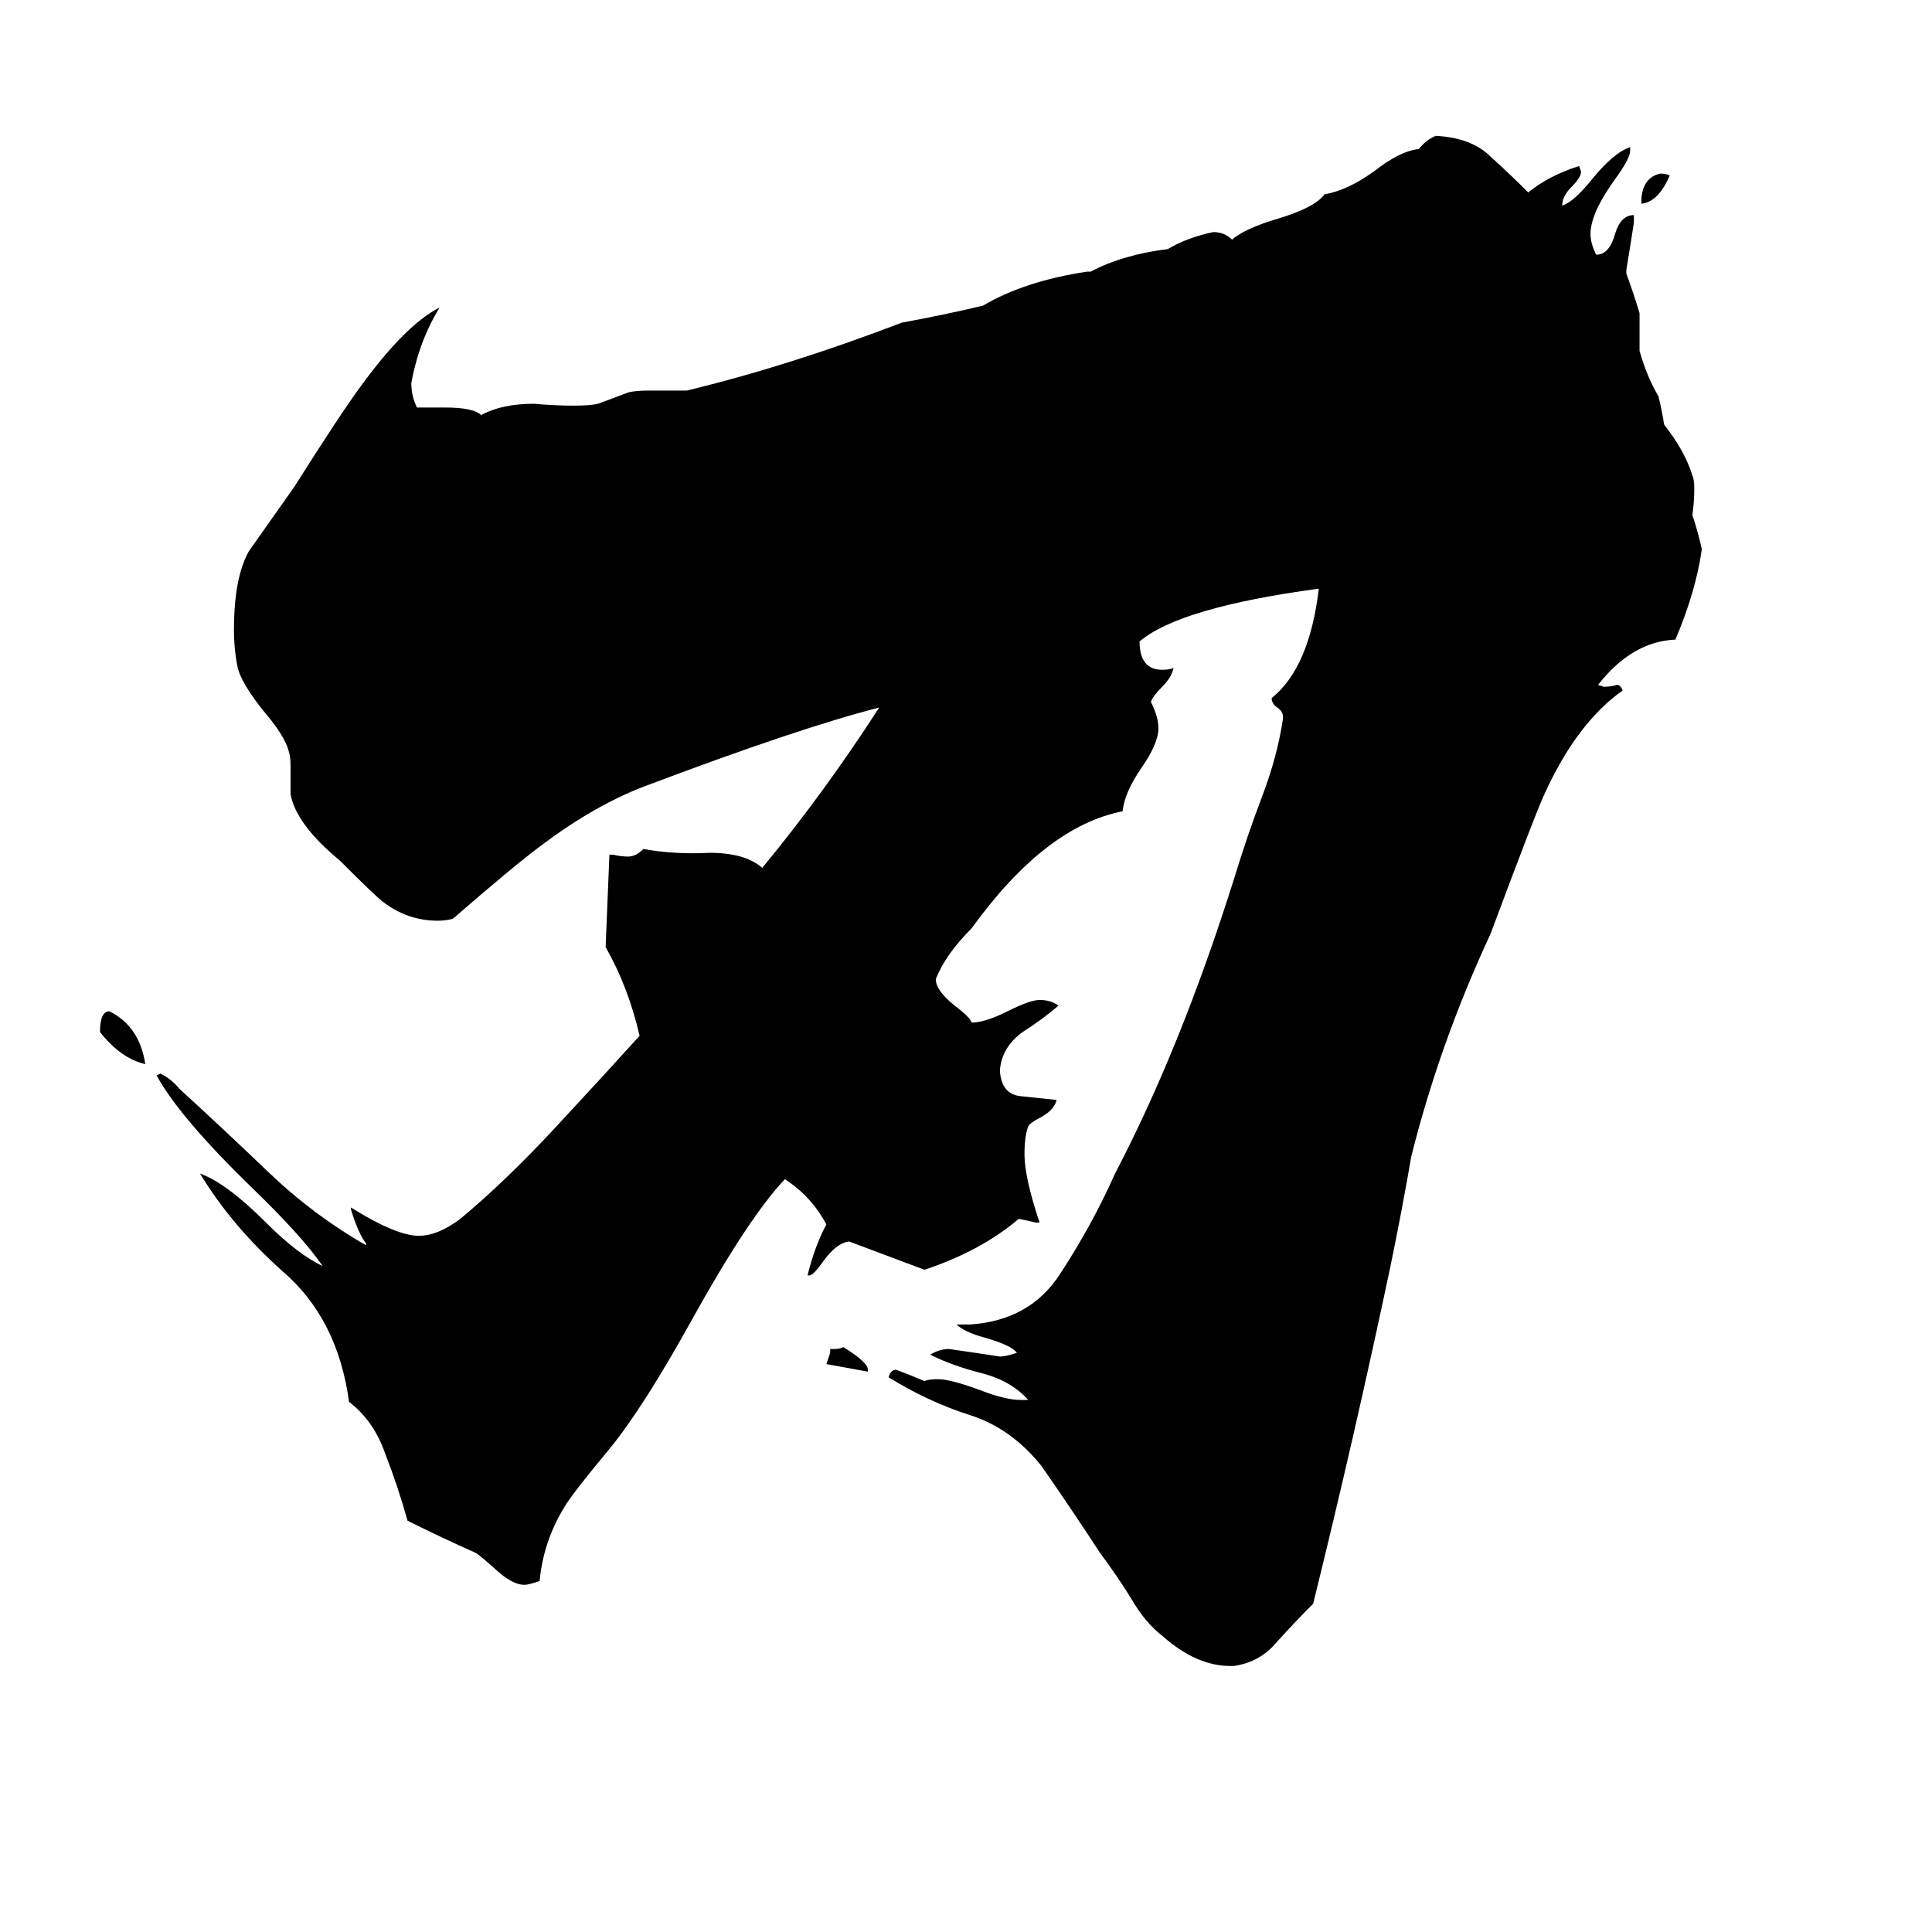 <svg xmlns="http://www.w3.org/2000/svg" viewBox="0 -800 1024 1024">
	<path fill="#000000" d="M870 -692V-695Q871 -706 880 -708Q883 -708 885 -707Q879 -693 870 -692ZM460 -74V-73Q449 -75 438 -77Q439 -80 440 -83V-85H442Q445 -85 447 -86Q460 -78 460 -74ZM77 -236Q64 -239 53 -253Q53 -264 58 -264Q74 -256 77 -236ZM654 83H652Q634 83 616 67Q607 60 600 48Q592 35 583 23Q568 0 552 -23Q536 -43 514 -50Q492 -57 471 -70Q472 -74 475 -74Q483 -71 490 -68Q492 -69 497 -69Q504 -69 520 -63Q533 -58 541 -58H545Q536 -68 521 -72Q505 -76 493 -82Q498 -85 503 -85Q517 -83 530 -81Q533 -81 539 -83Q536 -87 522 -91Q511 -94 507 -98H514Q546 -100 562 -125Q579 -151 591 -178Q626 -245 654 -334Q661 -357 669 -378Q677 -399 680 -419V-420Q680 -423 677 -425Q674 -427 674 -430Q694 -446 699 -488Q625 -478 604 -460Q604 -445 616 -445Q620 -445 622 -446Q621 -441 616 -436Q611 -431 610 -428Q614 -420 614 -414Q614 -406 605 -393Q596 -380 595 -370Q554 -362 515 -308Q501 -294 496 -281Q496 -275 506 -267Q514 -261 515 -258Q522 -258 534 -264Q546 -270 551 -270Q557 -270 561 -267Q553 -260 542 -253Q531 -245 530 -233V-232Q531 -220 541 -219Q550 -218 560 -217Q559 -212 552 -208Q546 -205 545 -203Q543 -198 543 -188Q543 -176 551 -152H549Q545 -153 540 -154Q520 -137 490 -127L450 -142Q443 -141 436 -131Q431 -124 429 -124H428Q432 -140 438 -151Q430 -166 416 -175Q397 -155 367 -101Q341 -54 323 -32Q303 -8 299 -1Q288 17 286 38Q280 40 278 40Q272 40 264 33Q254 24 252 23Q234 15 216 6Q211 -12 204 -30Q198 -47 185 -57Q179 -101 150 -126Q123 -150 106 -178Q120 -173 141 -152Q158 -135 171 -129Q160 -145 133 -171Q95 -208 83 -230L85 -231Q91 -228 95 -223Q118 -202 142 -179Q166 -156 194 -140V-141Q190 -146 186 -159V-160Q210 -145 222 -145Q232 -145 244 -154Q268 -174 294 -202Q320 -230 339 -251Q333 -277 321 -298Q322 -322 323 -347H325Q329 -346 333 -346Q337 -346 341 -350Q358 -347 376 -348Q395 -348 404 -340Q437 -380 466 -425Q423 -414 341 -383Q315 -373 287 -352Q271 -340 240 -313Q236 -312 232 -312Q216 -312 203 -322Q199 -325 180 -344Q157 -363 154 -379V-394Q154 -399 153 -402Q151 -410 139 -424Q128 -438 126 -446Q124 -456 124 -466Q124 -494 132 -508Q144 -525 156 -542Q180 -580 191 -595Q215 -628 233 -637Q222 -619 218 -597Q218 -590 221 -584H236Q251 -584 255 -580Q266 -586 283 -586Q294 -585 304 -585Q313 -585 317 -586Q325 -589 333 -592Q337 -593 344 -593H364Q418 -606 478 -629Q500 -633 521 -638Q543 -651 576 -656H578Q595 -665 619 -668Q629 -674 643 -677Q649 -677 653 -673Q660 -679 677 -684Q697 -690 702 -697Q714 -699 728 -709Q742 -720 752 -721Q756 -726 761 -728Q780 -727 790 -717Q800 -708 810 -698Q821 -707 837 -712L838 -709Q838 -706 833 -701Q828 -696 828 -691Q834 -693 843 -704Q855 -719 864 -722V-720Q864 -716 856 -705Q843 -687 843 -676Q843 -671 846 -665Q853 -665 856 -676Q859 -686 866 -686V-682Q864 -669 862 -657V-655Q866 -644 869 -634V-614Q873 -600 879 -590Q881 -582 882 -575Q893 -561 897 -548Q898 -546 898 -541Q898 -534 897 -527Q900 -518 902 -509Q899 -487 888 -461Q865 -460 847 -437L850 -436Q854 -436 857 -437Q859 -437 860 -434Q836 -417 819 -380Q815 -372 790 -305Q763 -247 748 -187Q743 -158 737 -129Q718 -39 696 50Q687 59 677 70Q668 81 654 83Z"/>
</svg>